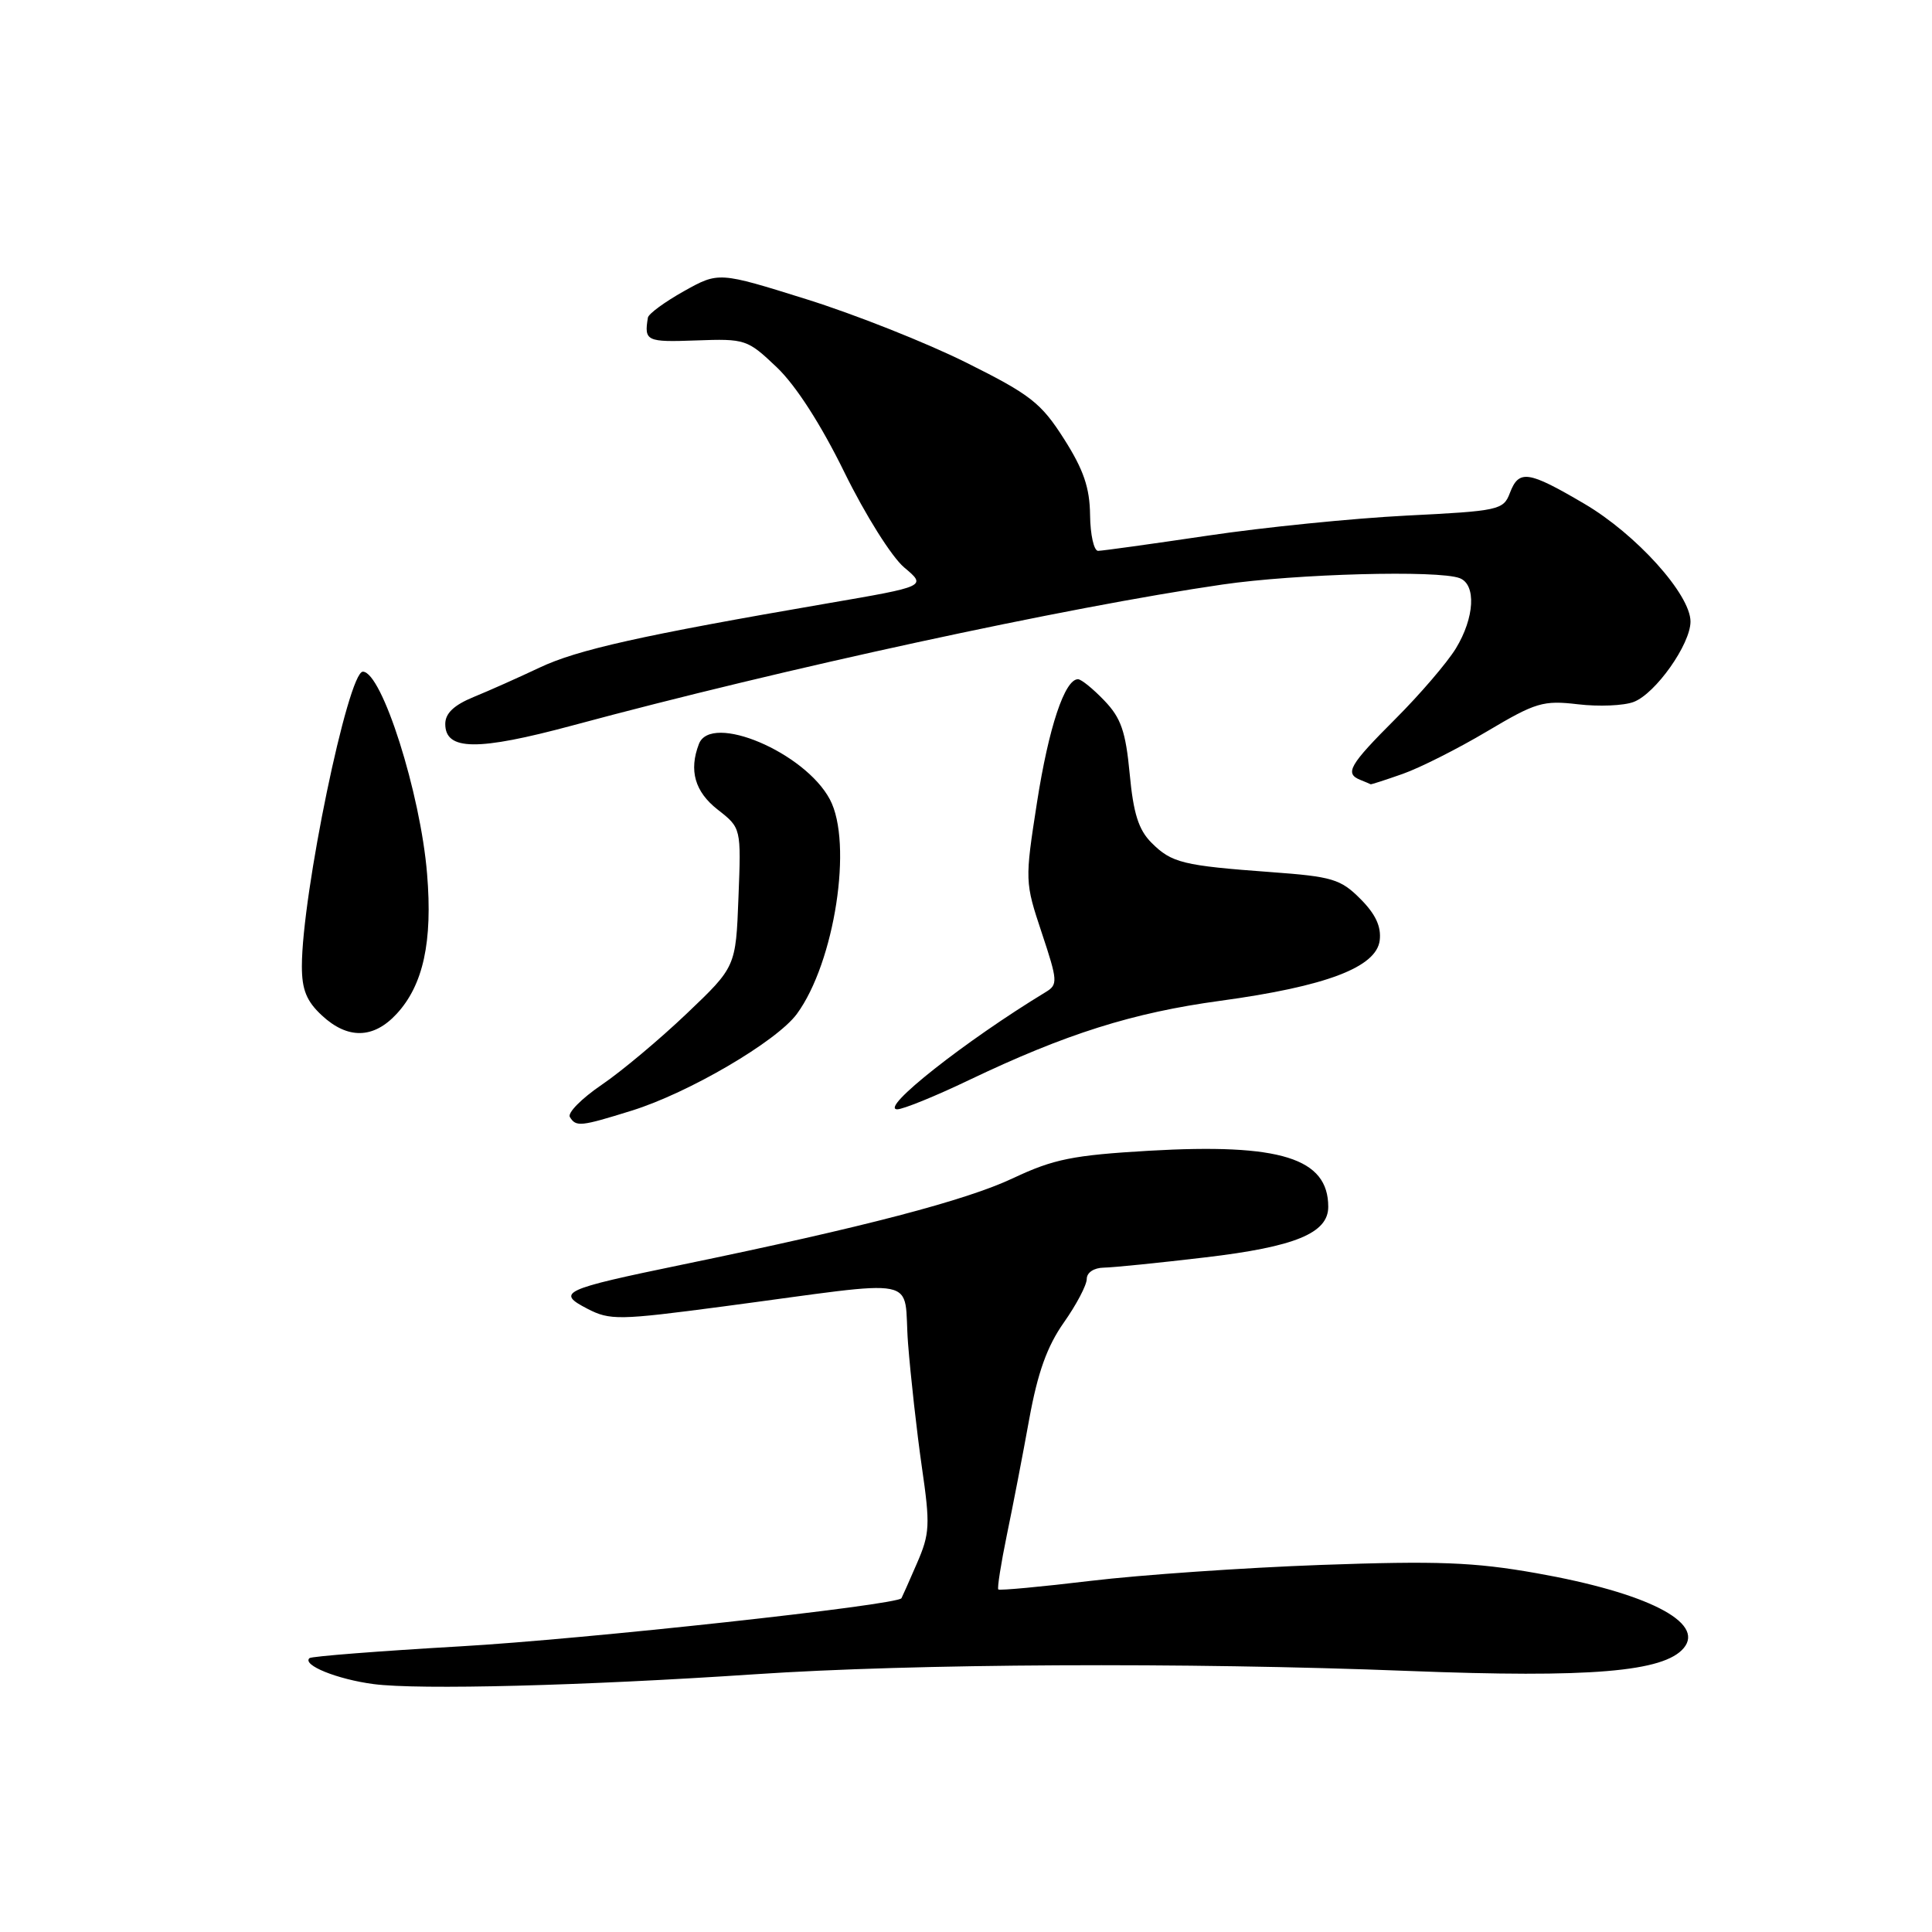 <?xml version="1.0" encoding="UTF-8" standalone="no"?>
<!DOCTYPE svg PUBLIC "-//W3C//DTD SVG 1.1//EN" "http://www.w3.org/Graphics/SVG/1.1/DTD/svg11.dtd" >
<svg xmlns="http://www.w3.org/2000/svg" xmlns:xlink="http://www.w3.org/1999/xlink" version="1.1" viewBox="0 0 256 256">
 <g >
 <path fill="currentColor"
d=" M 100.00 221.85 C 121.08 220.43 157.08 220.25 186.66 221.41 C 210.71 222.35 220.48 221.53 223.11 218.37 C 225.94 214.96 218.21 211.04 203.56 208.45 C 195.31 206.99 190.47 206.81 175.06 207.36 C 164.85 207.73 151.12 208.68 144.54 209.47 C 137.96 210.26 132.44 210.77 132.28 210.61 C 132.12 210.45 132.63 207.21 133.41 203.41 C 134.20 199.61 135.54 192.69 136.38 188.03 C 137.50 181.87 138.75 178.39 140.96 175.25 C 142.63 172.88 144.00 170.28 144.00 169.47 C 144.00 168.62 144.95 167.99 146.25 167.97 C 147.49 167.95 153.54 167.34 159.70 166.61 C 171.61 165.21 176.00 163.40 176.00 159.91 C 176.00 153.46 169.66 151.48 152.25 152.48 C 142.17 153.07 139.62 153.58 134.27 156.10 C 127.99 159.07 114.43 162.61 90.50 167.55 C 74.48 170.86 73.65 171.25 77.84 173.42 C 80.82 174.96 81.99 174.94 95.77 173.12 C 122.81 169.54 119.62 168.90 120.32 178.00 C 120.66 182.36 121.48 189.73 122.15 194.38 C 123.27 202.09 123.21 203.22 121.49 207.17 C 120.46 209.55 119.54 211.62 119.45 211.77 C 118.92 212.68 77.34 217.22 61.00 218.15 C 50.27 218.77 41.28 219.47 41.01 219.71 C 39.99 220.62 44.69 222.52 49.50 223.15 C 55.50 223.94 77.36 223.37 100.00 221.85 Z  M 83.69 147.17 C 91.26 144.82 102.91 137.99 105.59 134.35 C 110.60 127.52 113.04 111.69 109.96 105.92 C 106.64 99.68 94.20 94.42 92.61 98.58 C 91.26 102.09 92.07 104.91 95.10 107.28 C 98.21 109.71 98.21 109.71 97.85 118.91 C 97.50 128.11 97.50 128.11 91.00 134.30 C 87.42 137.71 82.34 141.97 79.70 143.76 C 77.06 145.56 75.17 147.47 75.51 148.01 C 76.33 149.34 76.91 149.28 83.69 147.17 Z  M 128.39 143.12 C 141.24 136.98 150.09 134.19 161.70 132.61 C 175.71 130.70 182.38 128.17 182.82 124.60 C 183.04 122.77 182.26 121.11 180.25 119.10 C 177.64 116.48 176.51 116.15 168.43 115.56 C 156.72 114.70 155.25 114.34 152.58 111.67 C 150.86 109.95 150.18 107.78 149.69 102.54 C 149.16 96.92 148.54 95.13 146.33 92.83 C 144.84 91.27 143.27 90.00 142.84 90.00 C 141.08 90.00 138.96 96.38 137.41 106.31 C 135.79 116.72 135.80 116.88 138.04 123.61 C 140.16 129.98 140.19 130.47 138.57 131.45 C 127.91 137.92 116.45 146.96 118.89 146.99 C 119.65 146.99 123.93 145.26 128.39 143.12 Z  M 52.55 134.35 C 56.08 130.54 57.34 124.79 56.59 115.79 C 55.72 105.11 50.60 89.00 48.08 89.00 C 46.12 89.00 40.00 118.53 40.00 128.04 C 40.00 131.14 40.62 132.67 42.65 134.55 C 46.07 137.73 49.49 137.66 52.55 134.35 Z  M 185.88 102.54 C 188.15 101.74 193.17 99.21 197.04 96.91 C 203.50 93.07 204.48 92.78 209.08 93.32 C 211.84 93.65 215.16 93.51 216.47 93.01 C 219.37 91.91 224.00 85.36 224.00 82.36 C 224.00 78.77 216.81 70.79 209.93 66.75 C 202.46 62.36 201.26 62.19 200.06 65.34 C 199.21 67.58 198.60 67.71 186.34 68.32 C 179.28 68.68 167.43 69.87 160.00 70.98 C 152.57 72.08 146.05 72.99 145.50 72.99 C 144.95 72.99 144.47 70.86 144.44 68.25 C 144.40 64.63 143.58 62.23 140.98 58.15 C 137.95 53.39 136.55 52.29 128.04 48.05 C 122.79 45.43 113.26 41.65 106.86 39.65 C 95.23 36.01 95.23 36.01 90.61 38.59 C 88.08 40.01 85.93 41.58 85.85 42.09 C 85.34 45.20 85.65 45.35 92.22 45.11 C 98.77 44.87 99.03 44.96 102.94 48.68 C 105.46 51.08 108.79 56.26 111.89 62.59 C 114.66 68.23 118.15 73.79 119.81 75.19 C 122.79 77.69 122.79 77.69 109.64 79.95 C 84.99 84.19 76.50 86.09 71.50 88.46 C 68.75 89.76 64.81 91.52 62.75 92.36 C 60.15 93.43 59.00 94.52 59.00 95.93 C 59.00 99.47 63.26 99.52 75.85 96.13 C 103.79 88.59 141.26 80.47 162.00 77.45 C 171.75 76.03 190.59 75.52 193.42 76.61 C 195.63 77.46 195.39 81.85 192.91 85.92 C 191.76 87.80 188.17 91.99 184.91 95.25 C 178.78 101.38 178.14 102.49 180.25 103.34 C 180.94 103.62 181.56 103.88 181.62 103.92 C 181.69 103.96 183.61 103.34 185.88 102.54 Z "/>
</g>
</svg>